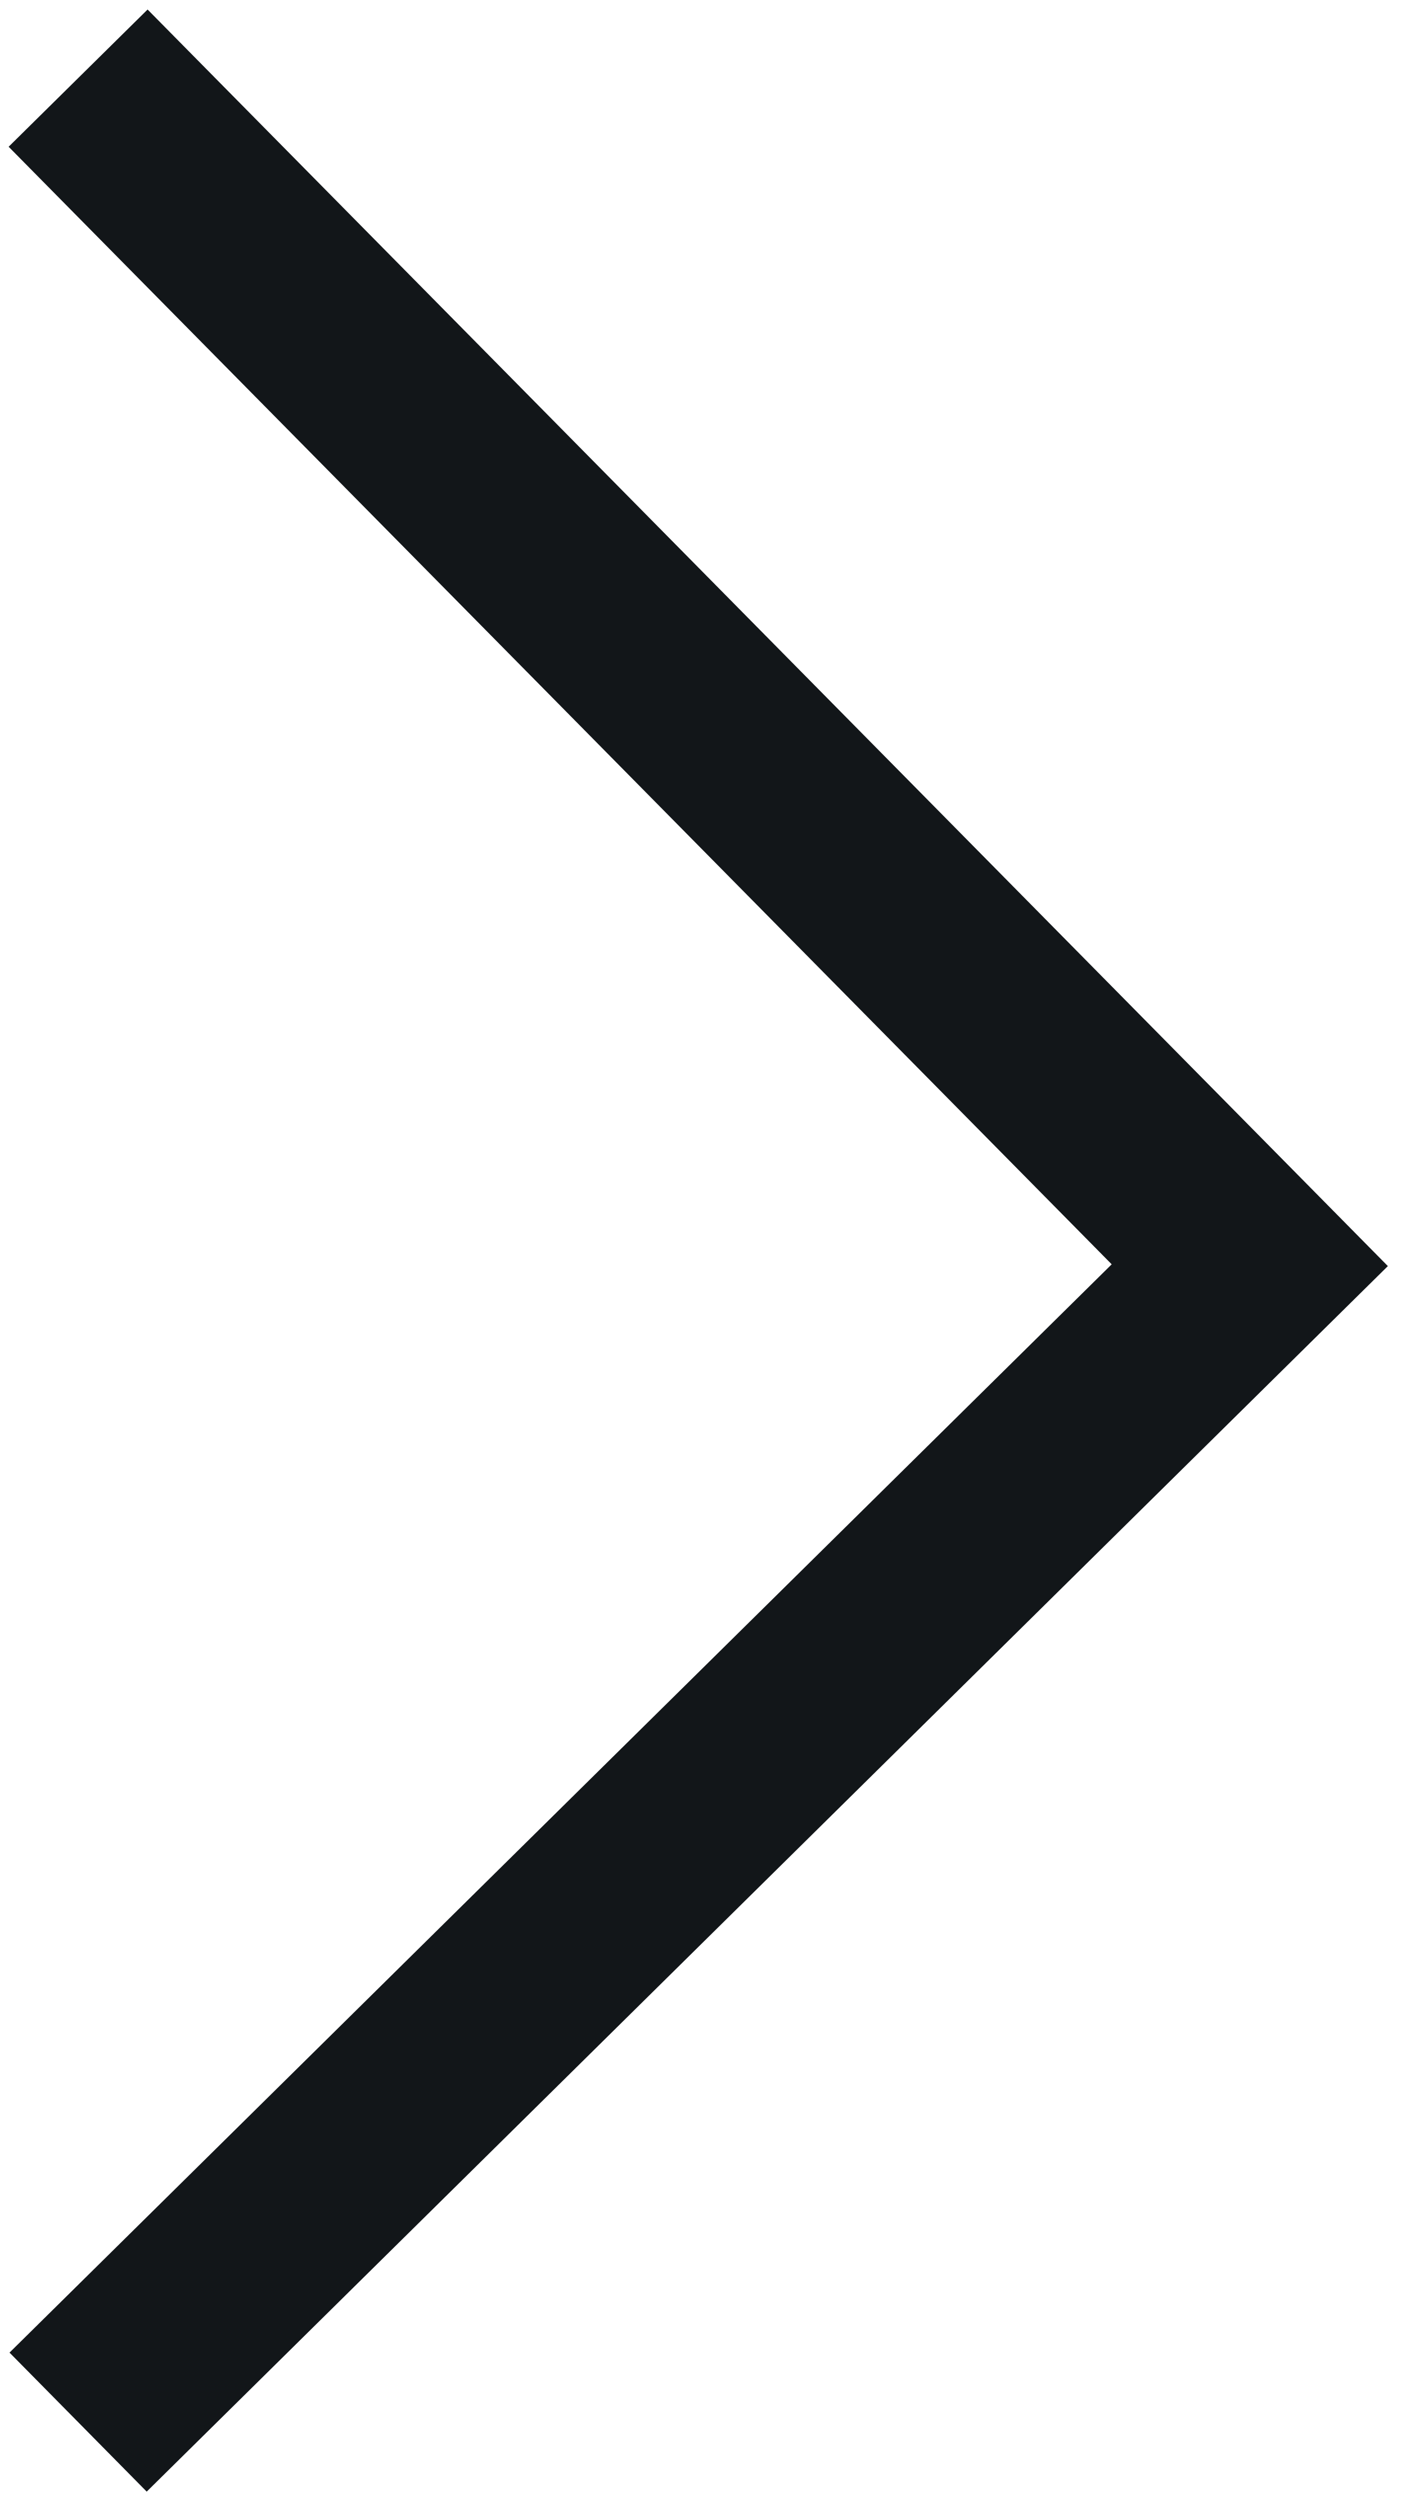 <?xml version="1.0" encoding="UTF-8"?>
<svg width="18px" height="32px" viewBox="0 0 18 32" version="1.1" xmlns="http://www.w3.org/2000/svg" xmlns:xlink="http://www.w3.org/1999/xlink">
    <title>carousel-next-dark</title>
    <g id="Page-1" stroke="none" stroke-width="1" fill="none" fill-rule="evenodd">
        <g id="carousel-next-dark" transform="translate(1, 1)" stroke="#121619" stroke-width="2.5">
            <polyline id="Path" points="0 0 15 15.193 0 30"></polyline>
        </g>
    </g>
</svg>